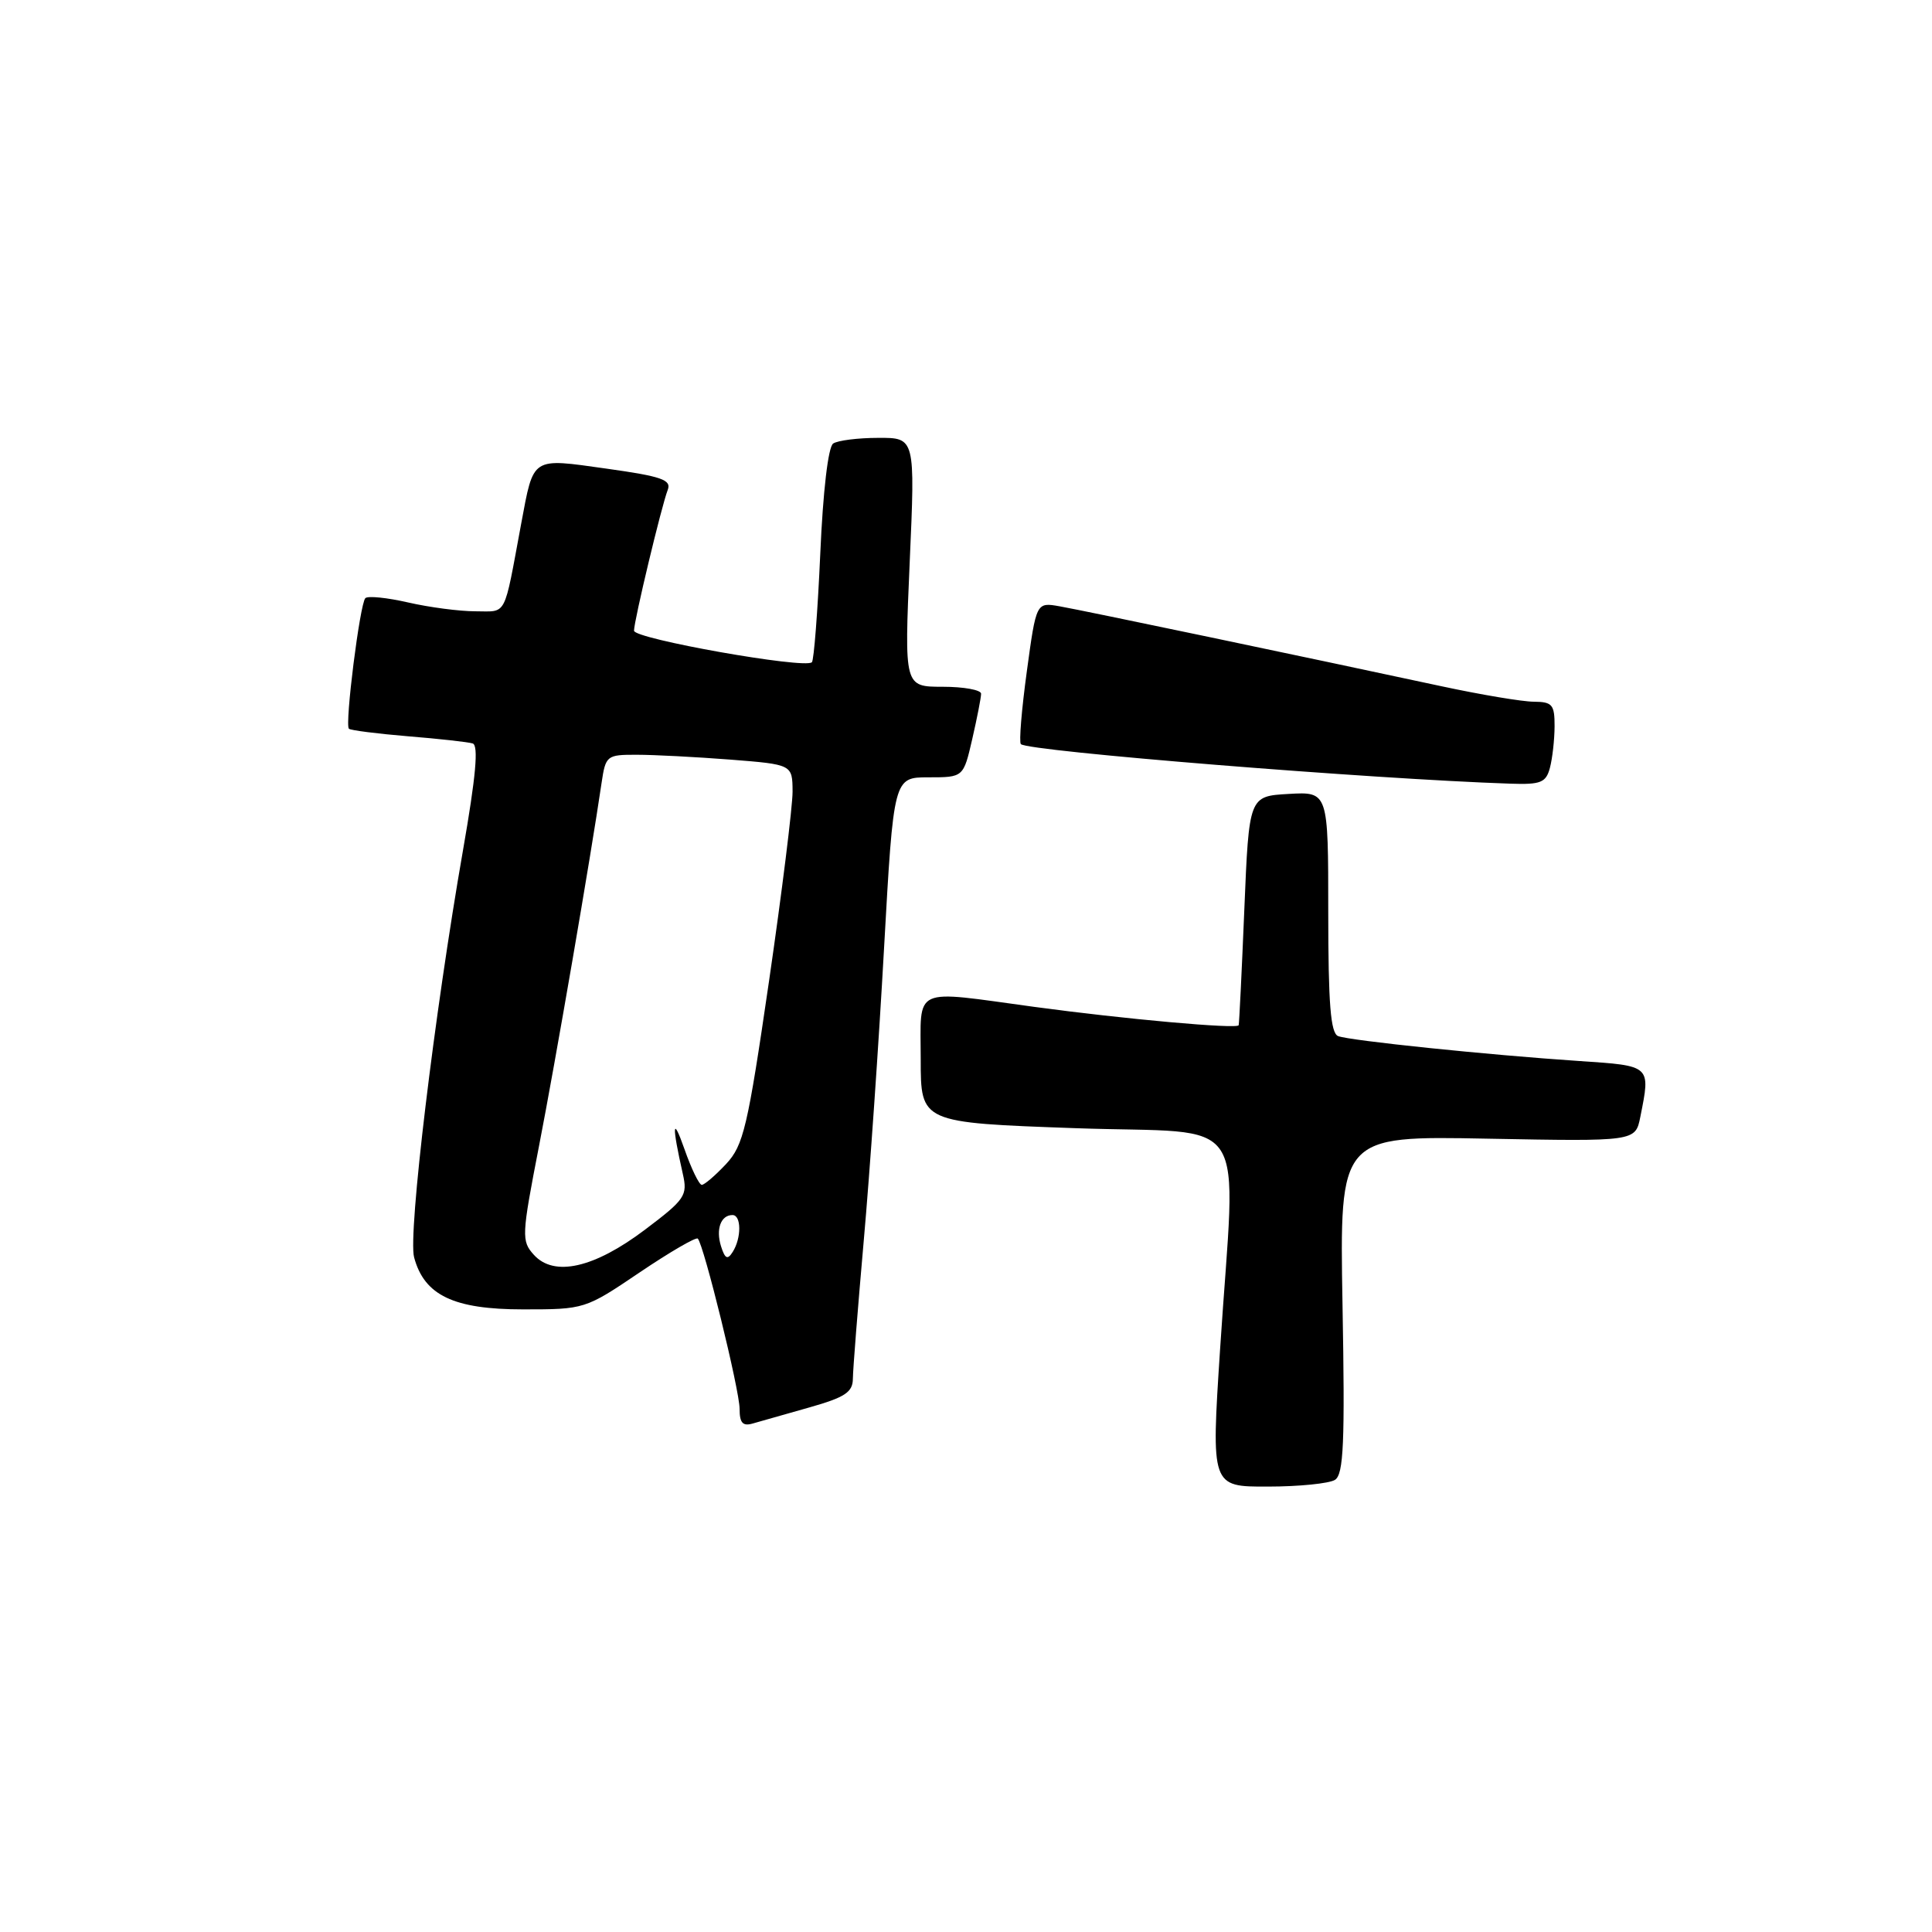 <?xml version="1.0" encoding="UTF-8" standalone="no"?>
<!DOCTYPE svg PUBLIC "-//W3C//DTD SVG 1.1//EN" "http://www.w3.org/Graphics/SVG/1.1/DTD/svg11.dtd" >
<svg xmlns="http://www.w3.org/2000/svg" xmlns:xlink="http://www.w3.org/1999/xlink" version="1.1" viewBox="0 0 256 256">
 <g >
 <path fill="currentColor"
d=" M 176.89 196.09 C 178.04 195.36 178.22 191.19 177.89 172.85 C 177.50 150.50 177.50 150.50 197.10 150.88 C 216.70 151.25 216.70 151.25 217.35 148.00 C 218.72 141.14 218.83 141.23 209.25 140.59 C 197.10 139.78 178.88 137.89 177.31 137.29 C 176.31 136.90 176.00 133.04 176.00 120.84 C 176.00 104.90 176.00 104.90 170.75 105.20 C 165.50 105.50 165.50 105.50 164.88 120.50 C 164.54 128.75 164.20 135.66 164.13 135.85 C 163.94 136.38 148.93 135.03 137.08 133.42 C 120.67 131.19 122.00 130.57 122.00 140.38 C 122.00 148.76 122.00 148.76 142.50 149.49 C 166.14 150.33 163.75 146.68 161.67 178.75 C 160.48 197.00 160.48 197.00 167.99 196.98 C 172.12 196.98 176.13 196.57 176.89 196.09 Z  M 107.25 186.49 C 111.98 185.15 113.00 184.47 113.01 182.68 C 113.02 181.48 113.67 173.26 114.45 164.41 C 115.24 155.57 116.45 138.13 117.14 125.66 C 118.41 103.00 118.41 103.00 123.03 103.00 C 127.66 103.00 127.66 103.00 128.83 97.92 C 129.47 95.13 130.00 92.43 130.00 91.92 C 130.00 91.42 127.71 91.00 124.91 91.00 C 119.82 91.00 119.82 91.00 120.54 74.50 C 121.27 58.00 121.27 58.00 116.38 58.02 C 113.70 58.02 111.01 58.36 110.40 58.77 C 109.74 59.21 109.05 65.07 108.69 73.38 C 108.35 81.01 107.85 87.48 107.58 87.75 C 106.66 88.67 84.00 84.65 84.01 83.57 C 84.02 82.22 87.65 67.04 88.48 64.91 C 88.99 63.58 87.67 63.12 80.39 62.10 C 70.33 60.69 70.74 60.43 69.06 69.39 C 66.71 82.03 67.24 81.00 63.00 81.00 C 60.88 81.00 56.87 80.47 54.08 79.83 C 51.29 79.19 48.74 78.93 48.41 79.26 C 47.69 79.98 45.67 96.00 46.23 96.56 C 46.44 96.77 49.97 97.22 54.06 97.56 C 58.15 97.89 62.01 98.32 62.63 98.51 C 63.43 98.75 63.06 102.86 61.36 112.60 C 57.55 134.39 54.05 163.52 54.87 166.60 C 56.22 171.64 60.11 173.50 69.32 173.50 C 77.46 173.50 77.54 173.48 84.76 168.60 C 88.76 165.90 92.22 163.89 92.46 164.12 C 93.26 164.93 98.00 184.20 98.00 186.68 C 98.00 188.55 98.42 189.01 99.75 188.62 C 100.71 188.34 104.09 187.38 107.25 186.49 Z  M 205.37 101.75 C 205.70 100.51 205.98 98.04 205.99 96.25 C 206.00 93.37 205.69 93.00 203.25 92.98 C 201.74 92.98 196.22 92.05 191.00 90.93 C 173.04 87.07 143.50 80.88 140.41 80.34 C 137.31 79.79 137.31 79.79 136.06 88.96 C 135.37 94.01 135.01 98.35 135.27 98.60 C 136.21 99.55 181.74 103.23 200.13 103.84 C 204.16 103.98 204.85 103.70 205.37 101.75 Z  M 70.74 166.27 C 69.08 164.43 69.11 163.76 71.41 151.92 C 73.59 140.74 78.30 113.40 79.71 103.75 C 80.25 100.11 80.39 100.00 84.38 100.01 C 86.65 100.01 92.21 100.30 96.75 100.65 C 105.00 101.30 105.00 101.30 105.02 104.90 C 105.02 106.88 103.62 118.17 101.90 130.00 C 99.06 149.46 98.52 151.76 96.20 154.25 C 94.78 155.76 93.34 157.00 92.99 157.00 C 92.64 157.00 91.60 154.86 90.69 152.25 C 89.09 147.70 89.01 149.06 90.48 155.56 C 91.13 158.41 90.78 158.93 85.49 162.92 C 78.73 168.03 73.42 169.23 70.74 166.27 Z  M 95.54 165.14 C 94.83 162.88 95.51 161.00 97.06 161.00 C 98.24 161.00 98.26 164.04 97.09 165.88 C 96.41 166.97 96.07 166.81 95.54 165.14 Z "/>
</g>
</svg>